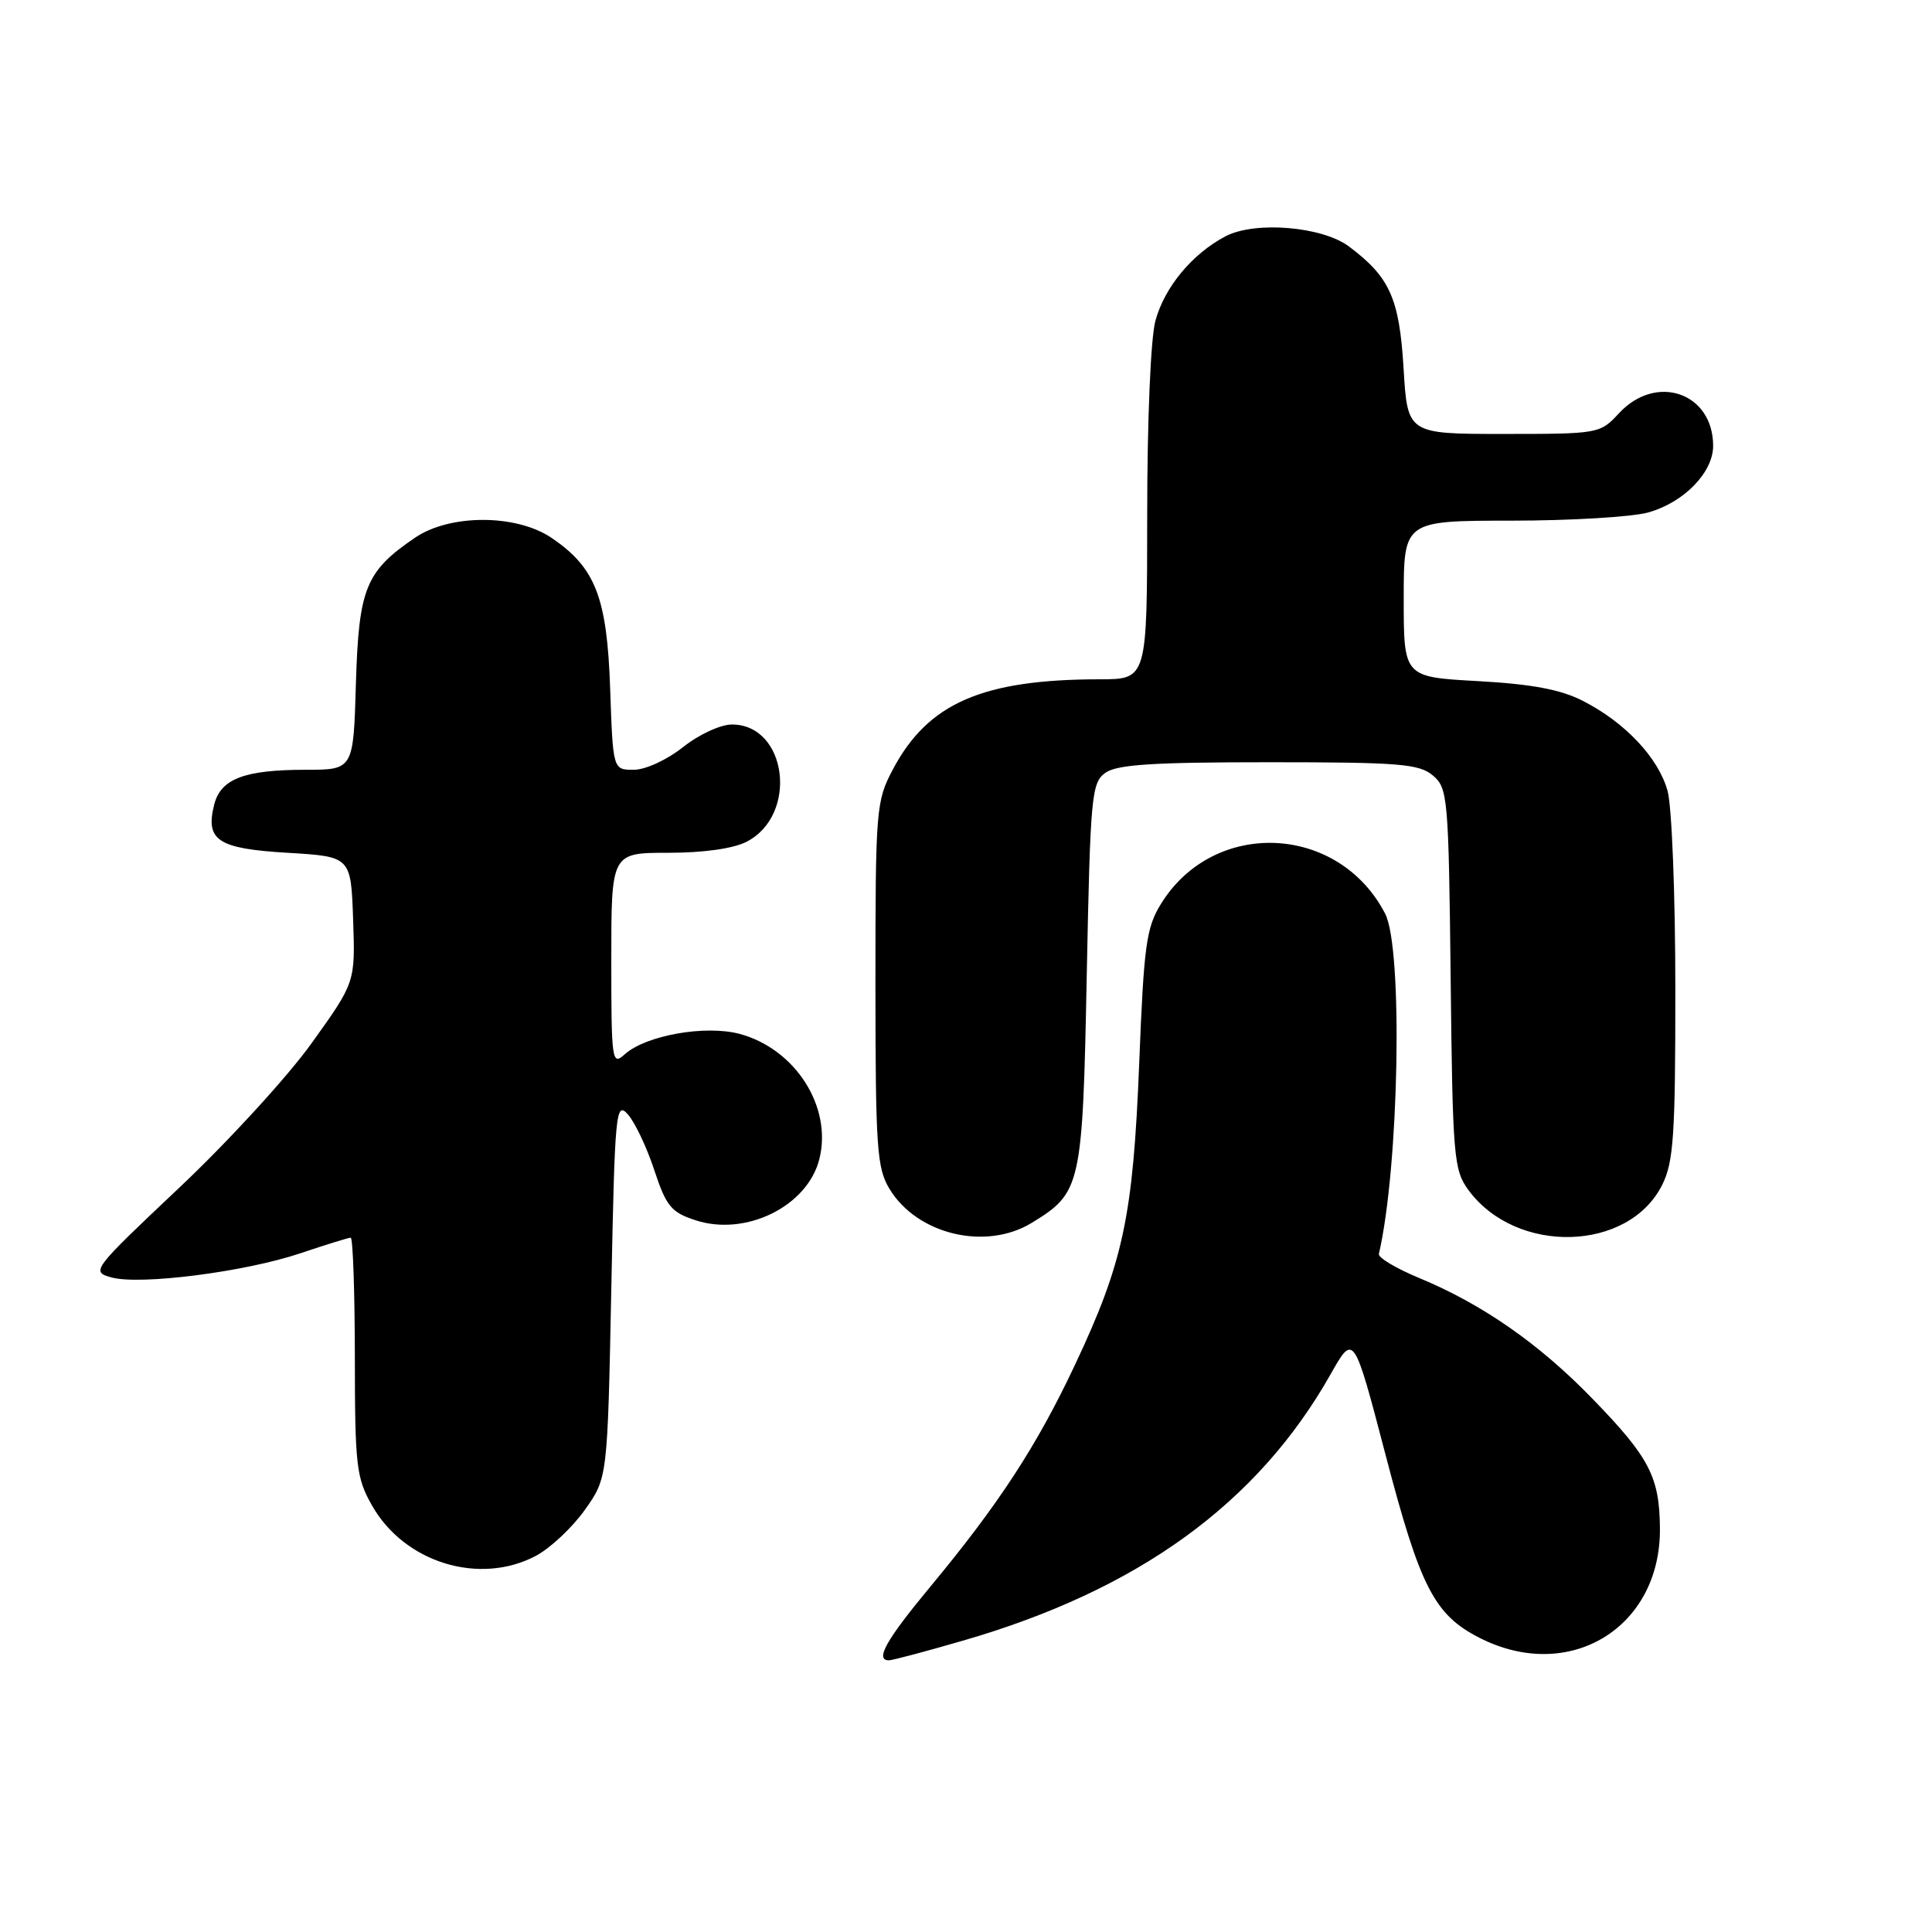 <?xml version="1.0" encoding="UTF-8" standalone="no"?>
<!DOCTYPE svg PUBLIC "-//W3C//DTD SVG 1.1//EN" "http://www.w3.org/Graphics/SVG/1.1/DTD/svg11.dtd" >
<svg xmlns="http://www.w3.org/2000/svg" xmlns:xlink="http://www.w3.org/1999/xlink" version="1.1" viewBox="0 0 256 256">
 <g >
 <path fill="currentColor"
d=" M 127.54 217.41 C 150.79 210.70 166.64 199.22 176.32 182.08 C 179.38 176.67 179.38 176.67 183.60 192.80 C 188.18 210.31 190.05 213.97 196.04 217.02 C 207.93 223.08 220.07 215.71 219.95 202.50 C 219.89 195.68 218.55 193.11 211.04 185.37 C 203.94 178.04 196.41 172.80 188.00 169.32 C 184.97 168.06 182.59 166.64 182.71 166.15 C 185.39 154.60 185.92 125.69 183.54 121.07 C 177.38 109.16 160.84 108.43 153.84 119.76 C 151.88 122.93 151.57 125.25 150.95 140.91 C 150.14 161.19 148.85 167.25 142.43 180.87 C 137.37 191.61 132.36 199.28 123.35 210.15 C 117.42 217.29 115.89 220.00 117.79 220.00 C 118.23 220.00 122.62 218.84 127.54 217.41 Z  M 71.02 206.15 C 72.93 205.13 75.85 202.39 77.50 200.06 C 80.50 195.83 80.50 195.83 81.00 170.81 C 81.47 147.30 81.60 145.90 83.18 147.64 C 84.10 148.66 85.68 151.97 86.68 155.00 C 88.28 159.85 88.94 160.64 92.16 161.69 C 98.83 163.87 107.00 159.84 108.57 153.58 C 110.30 146.68 105.41 139.00 98.02 137.00 C 93.47 135.78 85.56 137.19 82.77 139.71 C 81.09 141.23 81.00 140.62 81.00 127.15 C 81.00 113.00 81.00 113.00 88.55 113.00 C 93.24 113.00 97.18 112.44 98.94 111.53 C 105.82 107.97 104.31 96.00 96.98 96.00 C 95.48 96.00 92.60 97.33 90.50 99.00 C 88.37 100.69 85.53 102.00 83.97 102.00 C 81.22 102.00 81.22 102.00 80.85 91.25 C 80.43 79.12 78.90 75.20 73.05 71.25 C 68.38 68.11 59.61 68.10 54.99 71.25 C 48.44 75.71 47.54 77.94 47.16 90.57 C 46.83 102.00 46.83 102.00 40.48 102.00 C 32.38 102.00 29.24 103.20 28.38 106.62 C 27.19 111.36 28.85 112.45 38.10 113.00 C 46.50 113.50 46.50 113.50 46.79 121.83 C 47.08 130.16 47.08 130.16 41.29 138.23 C 38.11 142.67 30.21 151.29 23.74 157.39 C 12.19 168.29 12.04 168.50 14.74 169.26 C 18.53 170.32 32.47 168.54 39.85 166.05 C 43.20 164.92 46.18 164.00 46.47 164.00 C 46.76 164.00 47.01 171.09 47.02 179.75 C 47.03 194.23 47.21 195.82 49.29 199.48 C 53.59 207.07 63.54 210.12 71.02 206.15 Z  M 136.70 162.04 C 143.27 158.03 143.45 157.25 144.00 129.22 C 144.47 105.56 144.63 103.74 146.44 102.42 C 147.96 101.31 152.66 101.00 168.08 101.00 C 185.38 101.00 188.03 101.21 189.86 102.75 C 191.84 104.42 191.95 105.59 192.22 129.68 C 192.48 153.33 192.63 155.03 194.57 157.68 C 200.90 166.30 215.80 165.90 220.25 157.00 C 221.76 153.98 222.00 150.43 221.99 131.00 C 221.99 118.62 221.53 106.83 220.96 104.79 C 219.74 100.40 215.33 95.72 209.72 92.86 C 206.78 91.36 202.98 90.65 195.84 90.25 C 186.00 89.71 186.00 89.71 186.00 79.35 C 186.00 69.00 186.00 69.00 200.25 68.99 C 208.09 68.99 216.24 68.50 218.37 67.91 C 223.11 66.60 227.00 62.61 227.00 59.08 C 227.00 52.04 219.46 49.43 214.53 54.75 C 212.01 57.47 211.86 57.50 199.24 57.50 C 186.50 57.50 186.50 57.50 185.98 48.79 C 185.42 39.52 184.15 36.70 178.73 32.65 C 175.18 30.00 166.31 29.27 162.41 31.30 C 158.00 33.60 154.31 38.04 153.10 42.50 C 152.47 44.80 152.01 55.72 152.01 68.25 C 152.00 90.00 152.00 90.00 145.75 90.01 C 130.16 90.02 122.95 93.16 118.29 101.99 C 116.09 106.15 116.00 107.22 116.00 130.41 C 116.01 152.17 116.19 154.80 117.88 157.56 C 121.55 163.59 130.62 165.75 136.70 162.04 Z "/>
</g>
</svg>